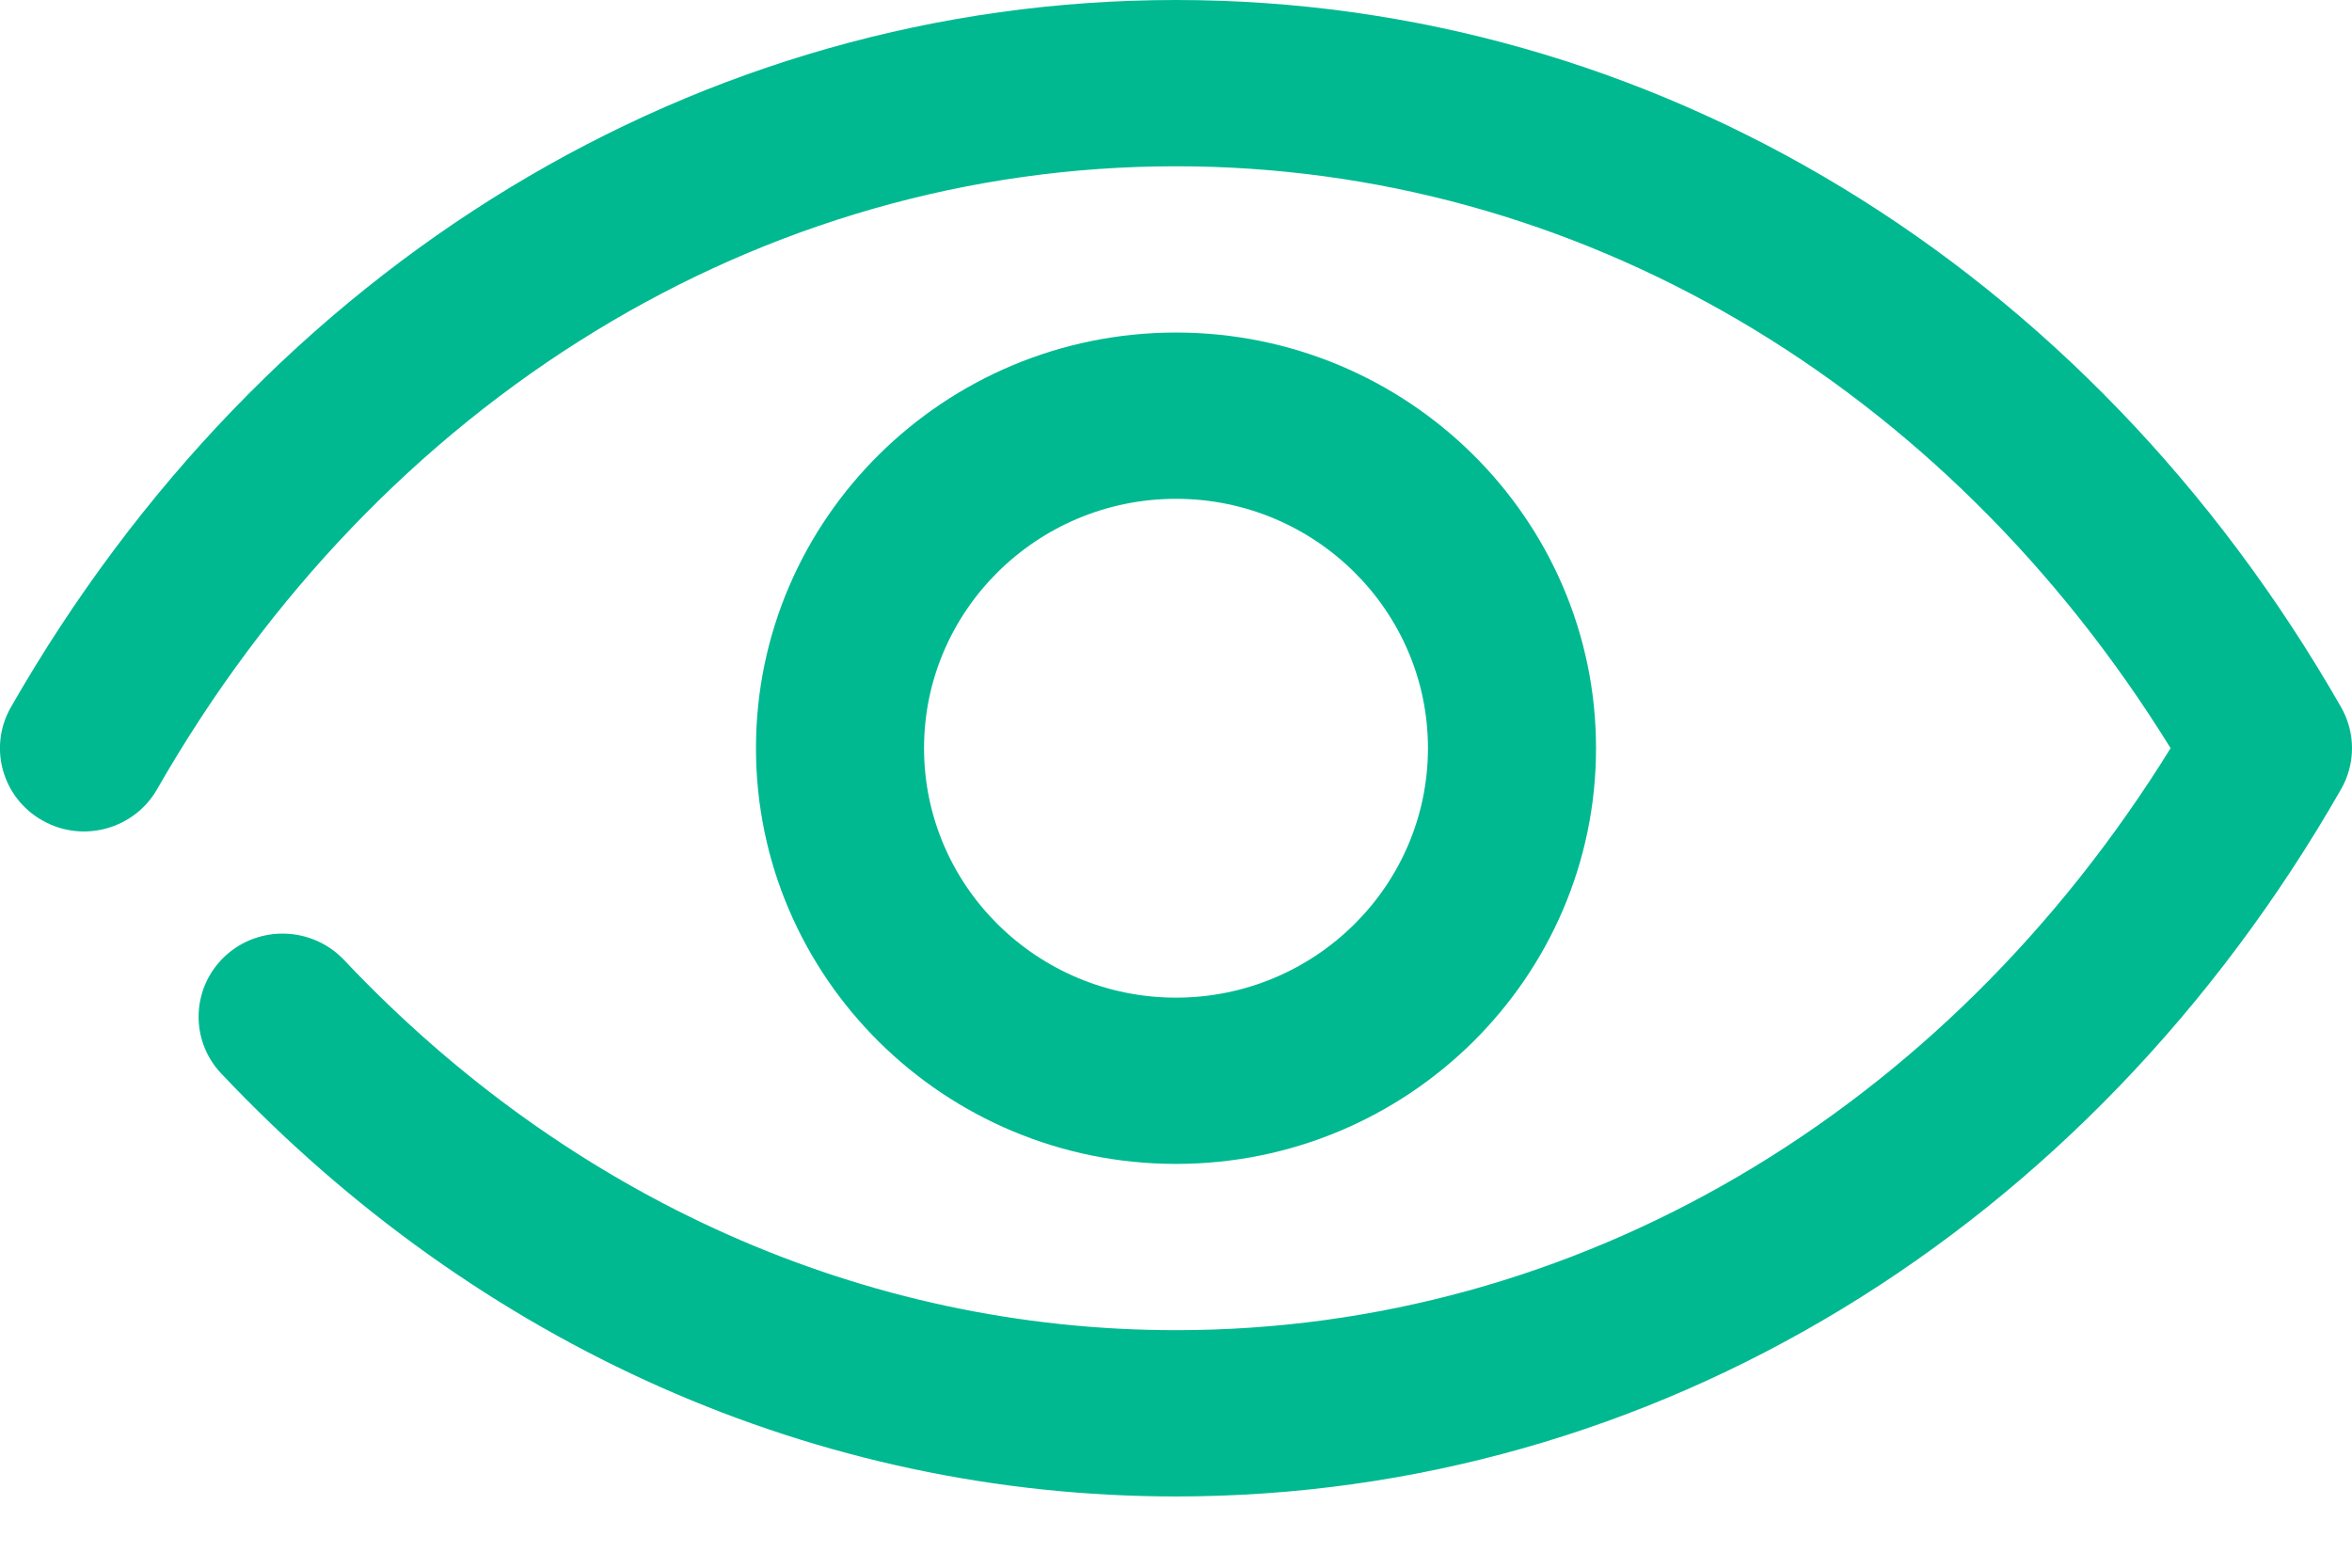 <?xml version="1.0" encoding="UTF-8" standalone="no"?>
<svg width="24px" height="16px" viewBox="0 0 24 16" version="1.1" xmlns="http://www.w3.org/2000/svg" xmlns:xlink="http://www.w3.org/1999/xlink">
    <title>Property viewings</title>
    <defs></defs>
    <g id="Account----On-the-market-(2)" stroke="none" stroke-width="1" fill="none" fill-rule="evenodd">
        <g id="Property---4.0-On-the-market---Activity" transform="translate(-602, -204)" fill="#00B991">
            <g id="Nav" transform="translate(244, 202)">
                <g id="Viewings" transform="translate(358, 0)">
                    <g id="Group" transform="translate(0, 2)">
                        <path d="M12,15.273 C8.344,15.273 4.885,13.74 2.257,10.956 C1.934,10.614 1.953,10.077 2.298,9.757 C2.644,9.437 3.186,9.456 3.51,9.797 C5.81,12.234 8.824,13.576 12,13.576 C16.083,13.576 19.842,11.365 22.149,7.636 C19.843,3.907 16.083,1.697 12,1.697 C7.767,1.697 3.881,4.074 1.603,8.055 C1.37,8.463 0.845,8.607 0.435,8.375 C0.022,8.144 -0.122,7.626 0.111,7.218 C2.697,2.698 7.143,0 12,0 C16.858,0 21.303,2.698 23.889,7.218 C24.037,7.478 24.037,7.795 23.889,8.054 C21.303,12.574 16.858,15.273 12,15.273 L12,15.273 Z" id="Shape"></path>
                        <path d="M12,11.879 C9.637,11.879 7.714,9.976 7.714,7.636 C7.714,5.297 9.637,3.394 12,3.394 C14.363,3.394 16.286,5.297 16.286,7.636 C16.286,9.976 14.363,11.879 12,11.879 L12,11.879 Z M12,5.091 C10.582,5.091 9.429,6.233 9.429,7.636 C9.429,9.04 10.582,10.182 12,10.182 C13.418,10.182 14.571,9.04 14.571,7.636 C14.571,6.233 13.418,5.091 12,5.091 L12,5.091 Z" id="Shape"></path>
                    </g>
                </g>
            </g>
        </g>
    </g>
</svg>
